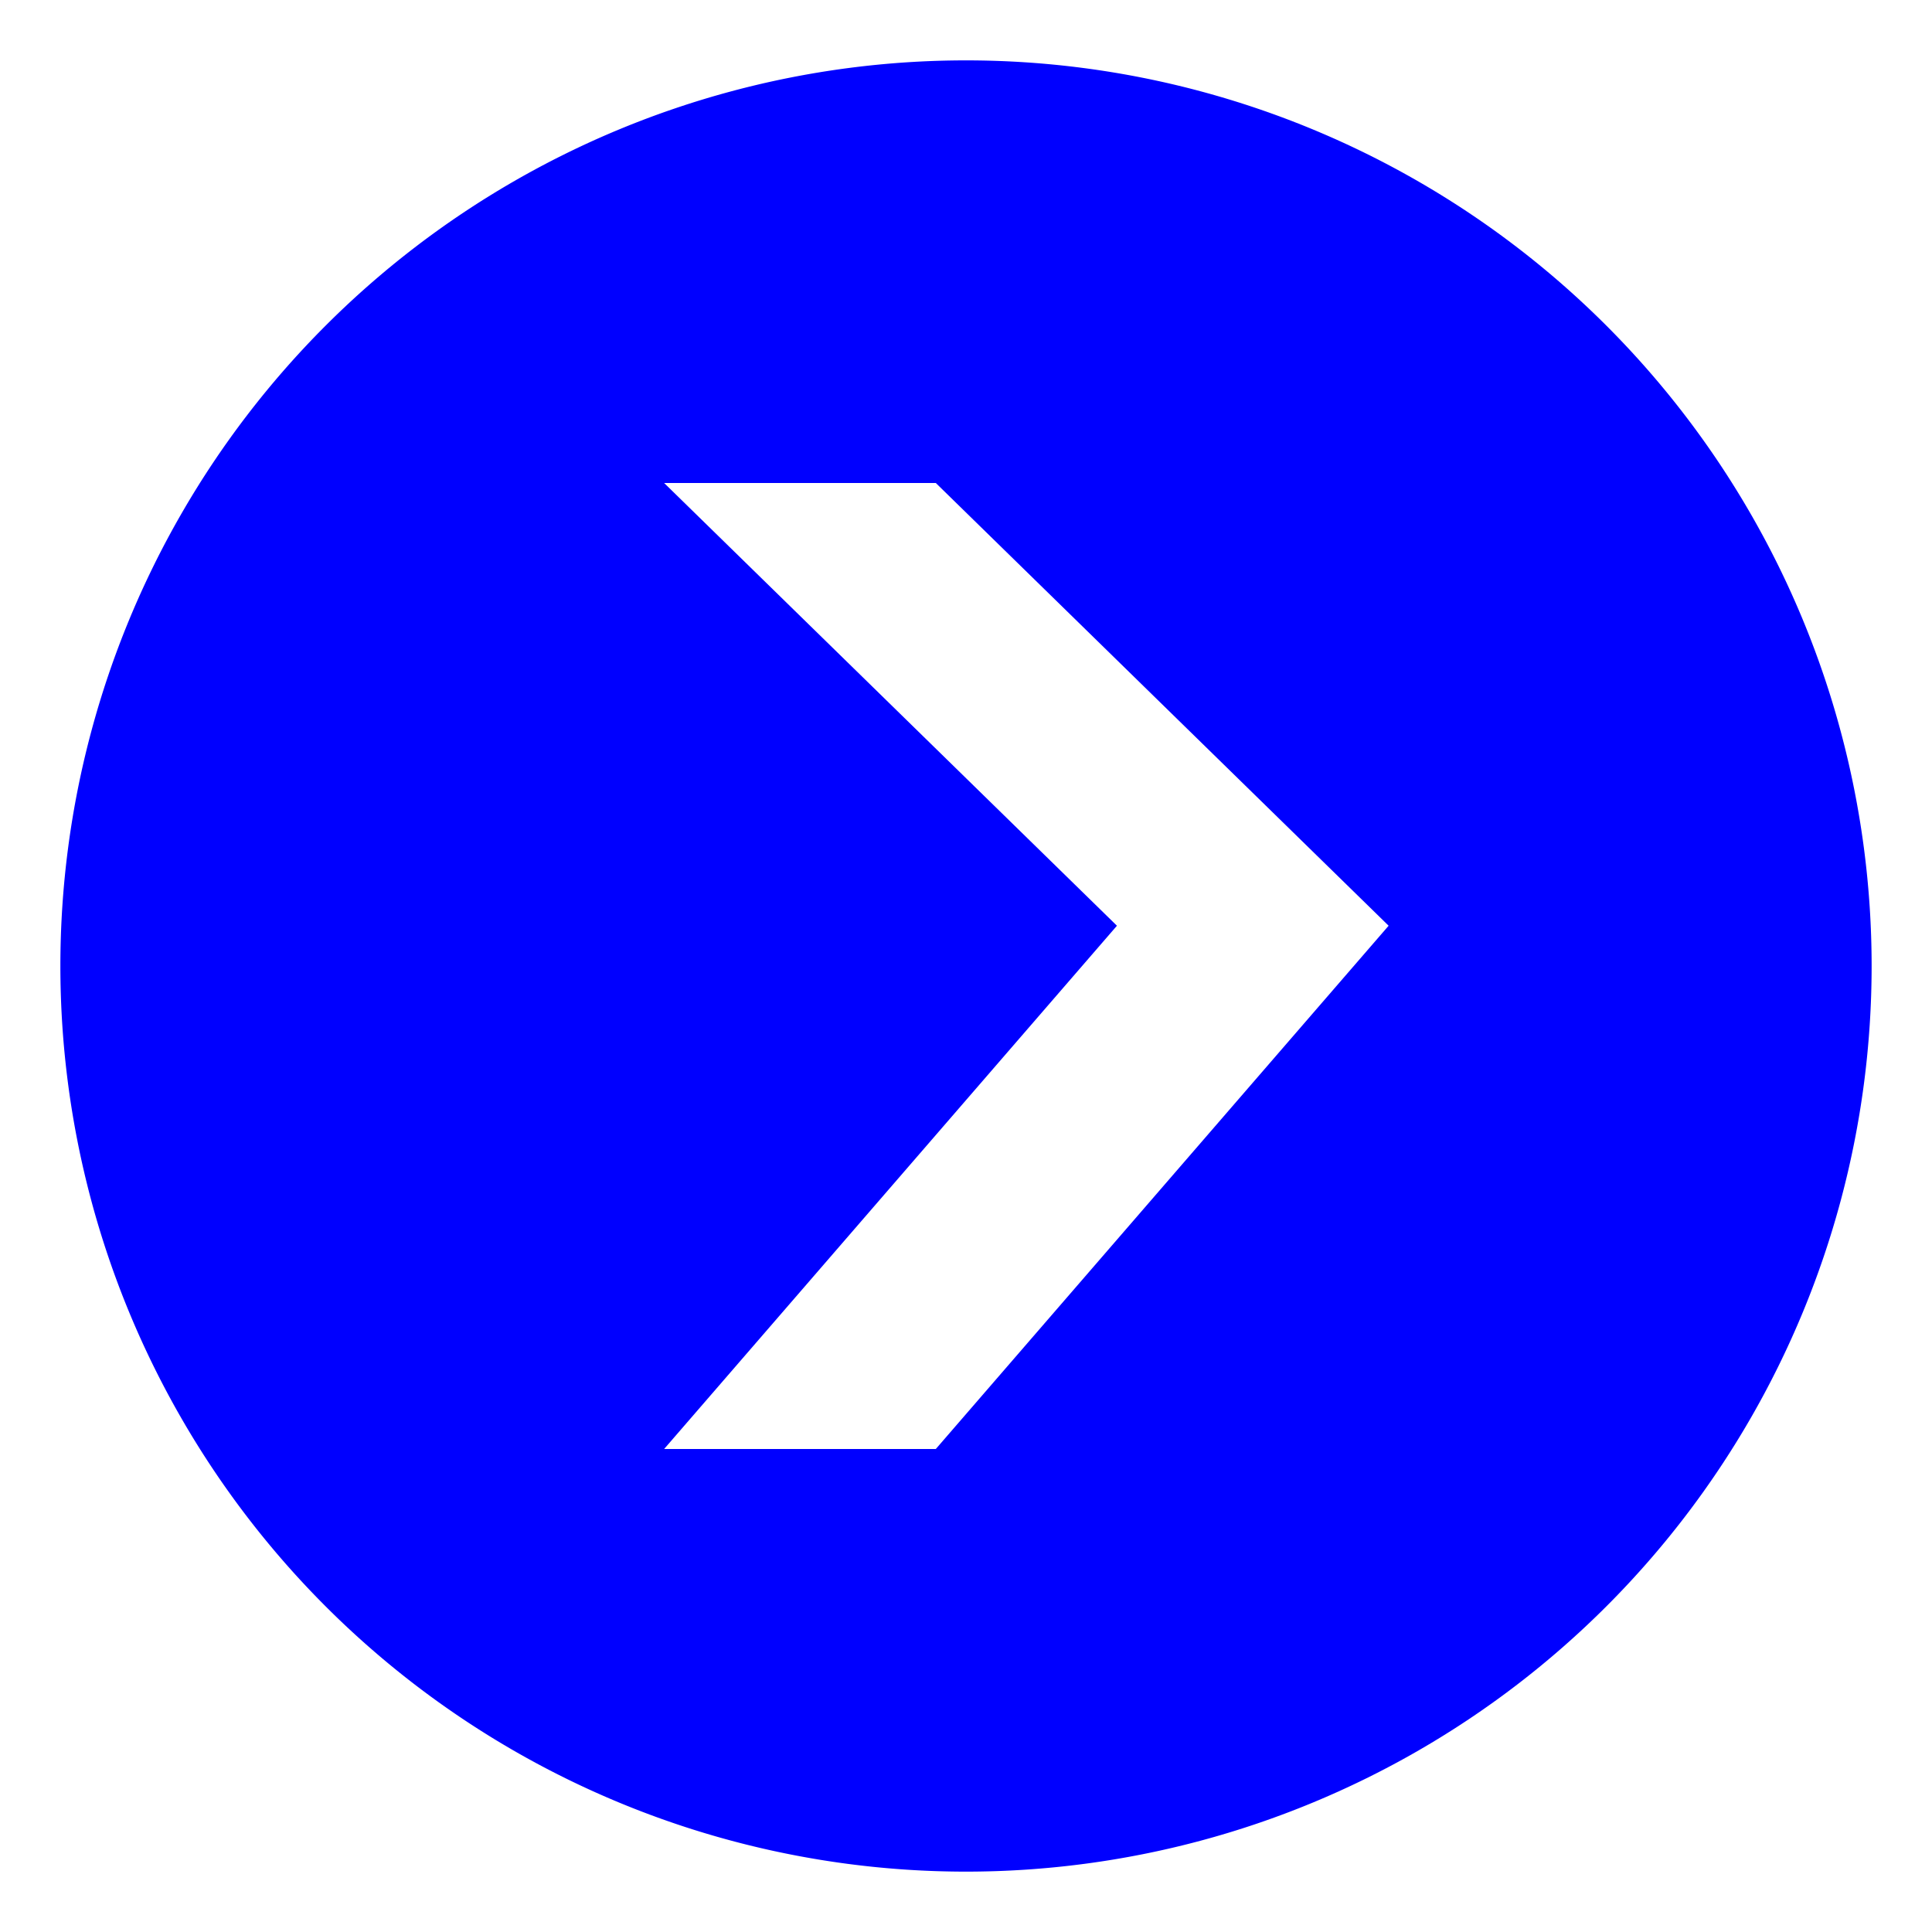 <?xml version="1.0" encoding="UTF-8" standalone="no"?>
<svg
   width="64"
   height="64"
   version="1"
   id="svg12"
   sodipodi:docname="plexmediaserver.svg"
   inkscape:version="1.1 (1:1.1+202105261517+ce6663b3b7)"
   xmlns:inkscape="http://www.inkscape.org/namespaces/inkscape"
   xmlns:sodipodi="http://sodipodi.sourceforge.net/DTD/sodipodi-0.dtd"
   xmlns="http://www.w3.org/2000/svg"
   xmlns:svg="http://www.w3.org/2000/svg"
   xmlns:rdf="http://www.w3.org/1999/02/22-rdf-syntax-ns#"
   xmlns:cc="http://creativecommons.org/ns#"
   xmlns:dc="http://purl.org/dc/elements/1.1/">
  <defs
     id="defs16">
    <inkscape:path-effect
       effect="powerclip"
       id="path-effect13"
       is_visible="true"
       lpeversion="1"
       inverse="true"
       flatten="false"
       hide_clip="false"
       message="Use fill-rule evenodd on &lt;b&gt;fill and stroke&lt;/b&gt; dialog if no flatten result after convert clip to paths." />
    <clipPath
       clipPathUnits="userSpaceOnUse"
       id="clipPath8">
      <path
         style="display:none;opacity:0.85;fill:#0000ff"
         d="m 22,16 h 9 L 46,30.666 31,48 H 22 L 37,30.666 M 22,16"
         id="path11" />
      <path
         id="lpe_path-effect13"
         style="opacity:0.85;fill:#0000ff"
         class="powerclip"
         d="M -3,-3 H 67 V 67 H -3 Z M 37,30.666 22,48 h 9 L 46,30.666 31,16 h -9" />
    </clipPath>
  </defs>
  <sodipodi:namedview
     pagecolor="#0000ff"
     bordercolor="#666666"
     borderopacity="1"
     objecttolerance="10"
     gridtolerance="10"
     guidetolerance="10"
     inkscape:pageopacity="0"
     inkscape:pageshadow="2"
     inkscape:window-width="1117"
     inkscape:window-height="959"
     id="namedview14"
     showgrid="false"
     inkscape:zoom="12.890625"
     inkscape:cx="32.193939"
     inkscape:cy="32.038788"
     inkscape:window-x="803"
     inkscape:window-y="37"
     inkscape:window-maximized="0"
     inkscape:current-layer="svg12"
     inkscape:pagecheckerboard="0" />
  <path
     style="fill:#0000ff"
     d="M 62,32 A 30,30 0 0 1 32,62 30,30 0 0 1 2,32 30,30 0 0 1 32,2 30,30 0 0 1 62,32 Z"
     id="path2"
     clip-path="url(#clipPath8)"
     inkscape:path-effect="#path-effect13"
     inkscape:original-d="M 62,32 A 30,30 0 0 1 32,62 30,30 0 0 1 2,32 30,30 0 0 1 32,2 30,30 0 0 1 62,32 Z" />
</svg>
